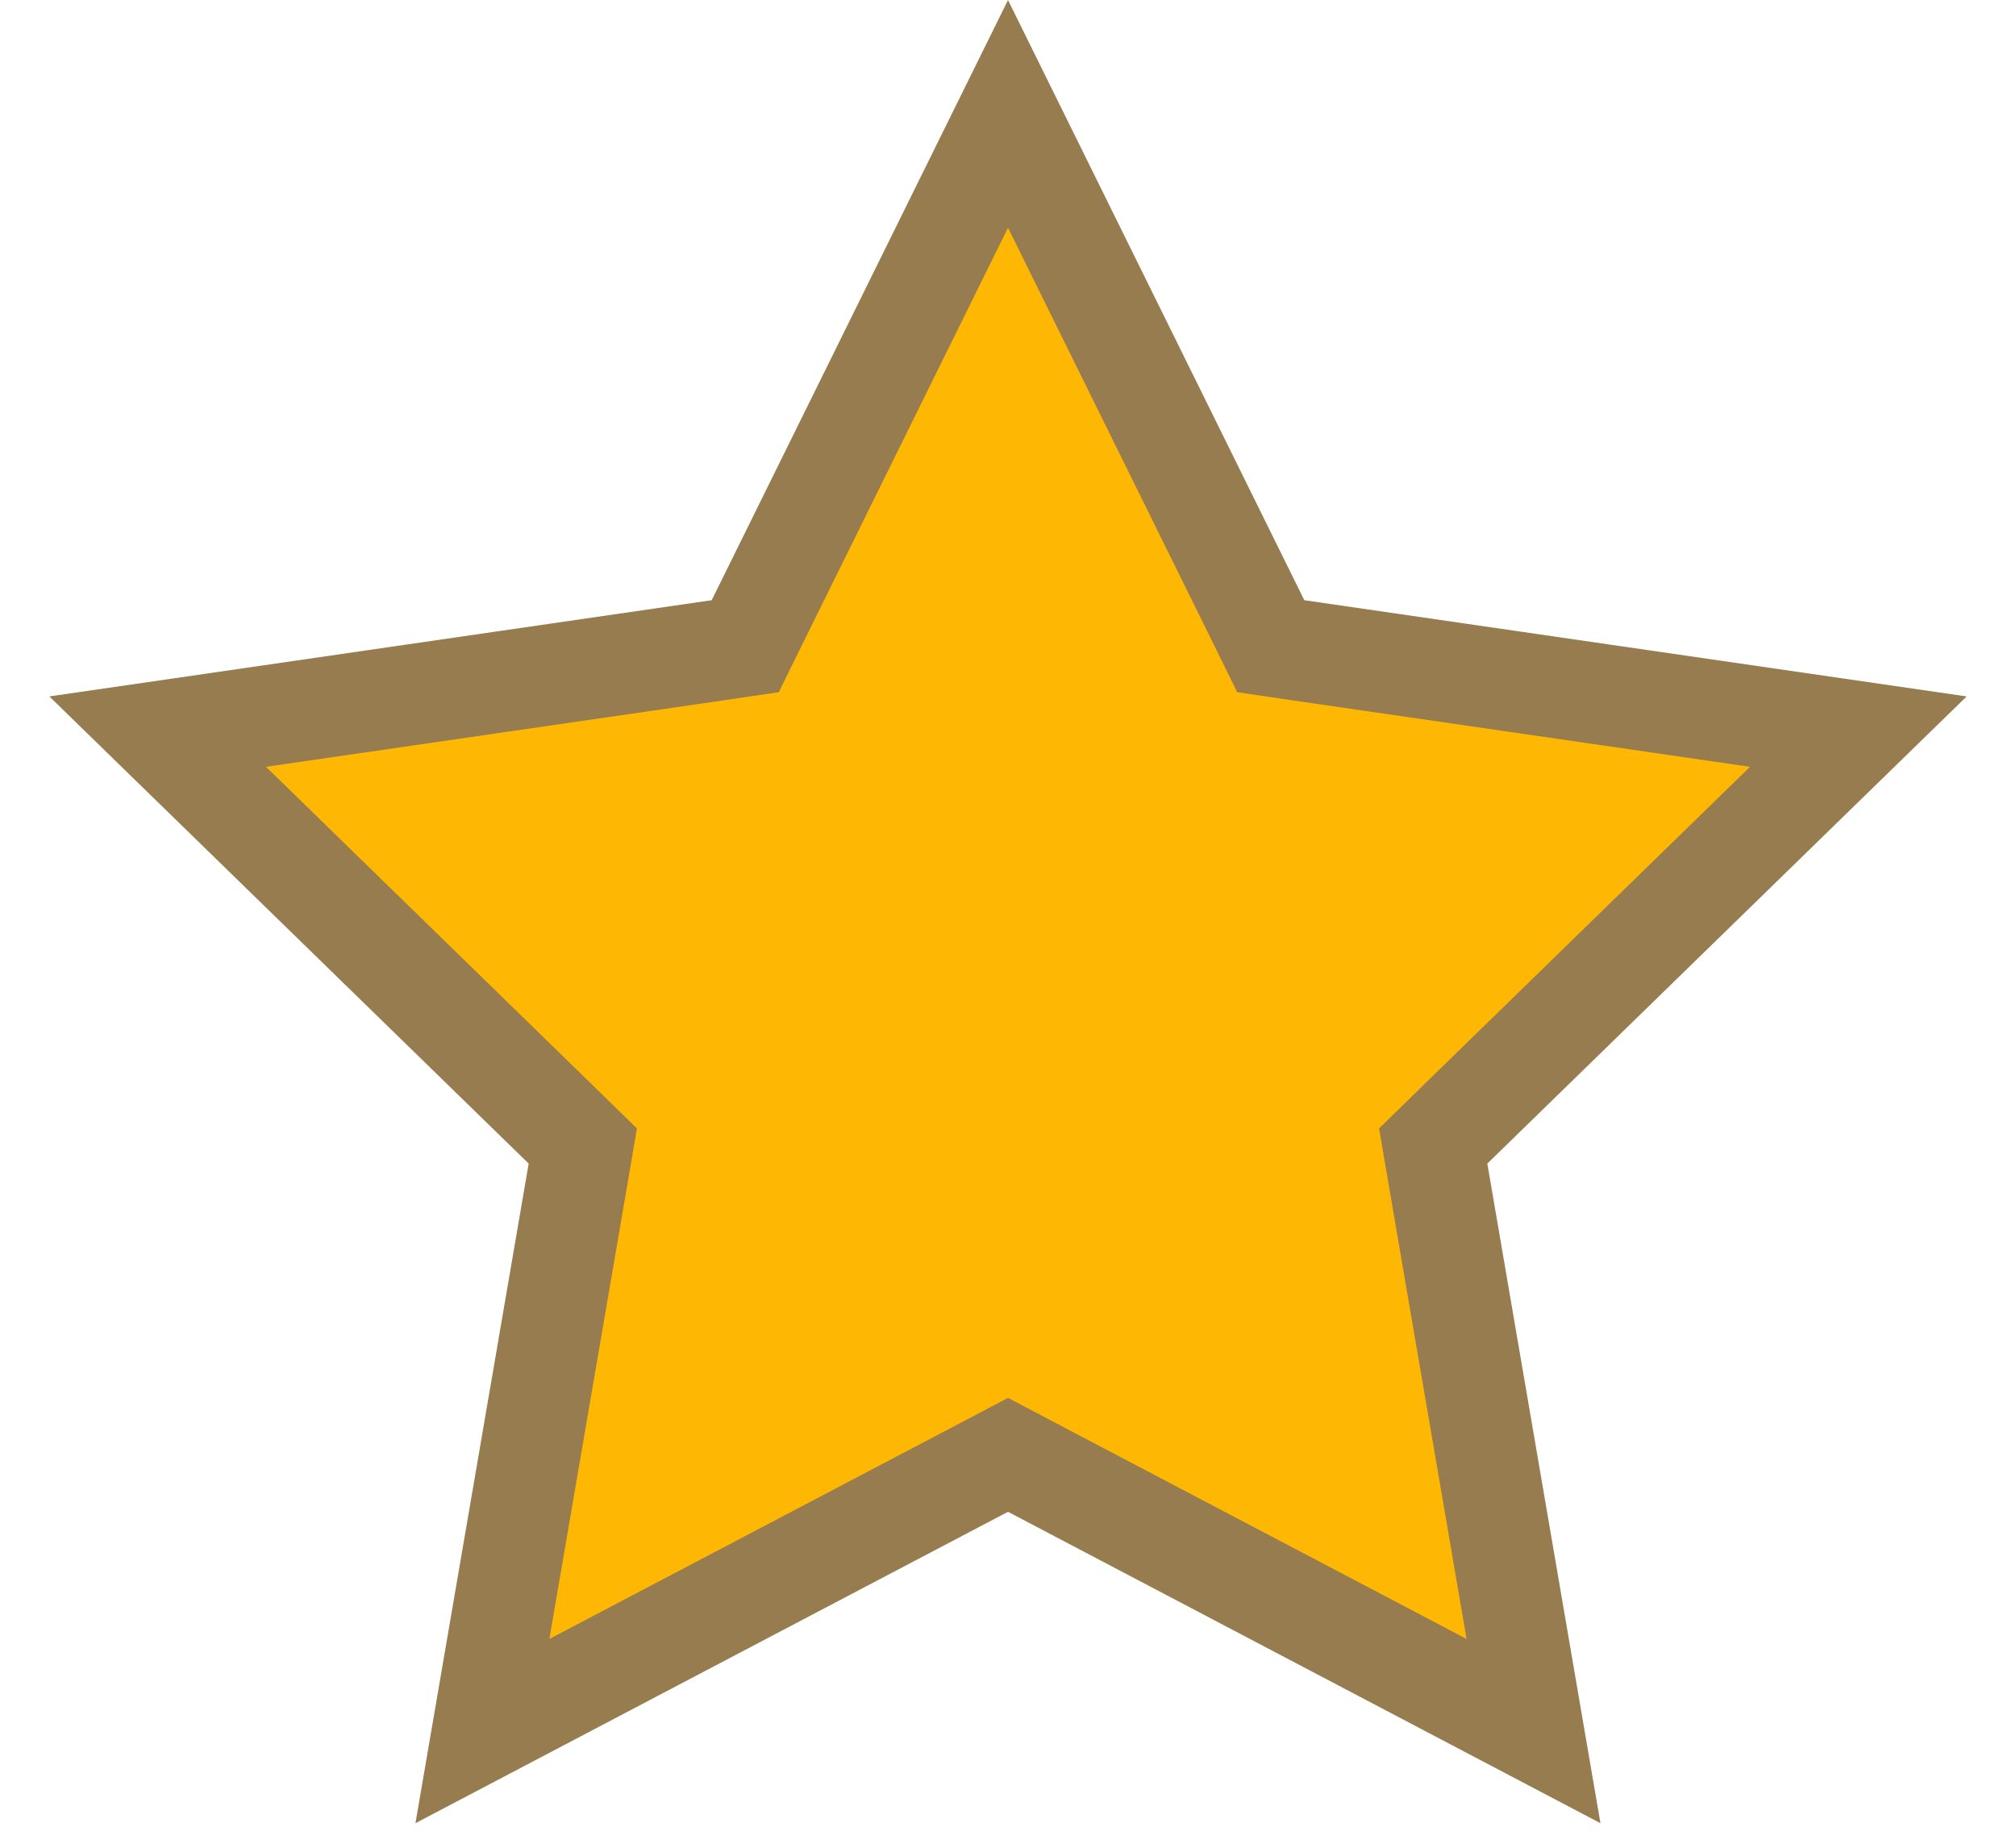 <svg width="24" height="22" viewBox="0 0 24 22" fill="none" xmlns="http://www.w3.org/2000/svg">
<path d="M12 1.356L14.989 7.411L15.128 7.694L15.44 7.74L22.123 8.711L17.288 13.424L17.062 13.645L17.115 13.956L18.256 20.611L12.279 17.469L12 17.322L11.721 17.469L5.743 20.611L6.885 13.956L6.938 13.645L6.712 13.424L1.877 8.711L8.56 7.74L8.872 7.694L9.011 7.411L12 1.356Z" fill="#FEB703" stroke="#967C4E" stroke-width="1.2"/>
</svg>
